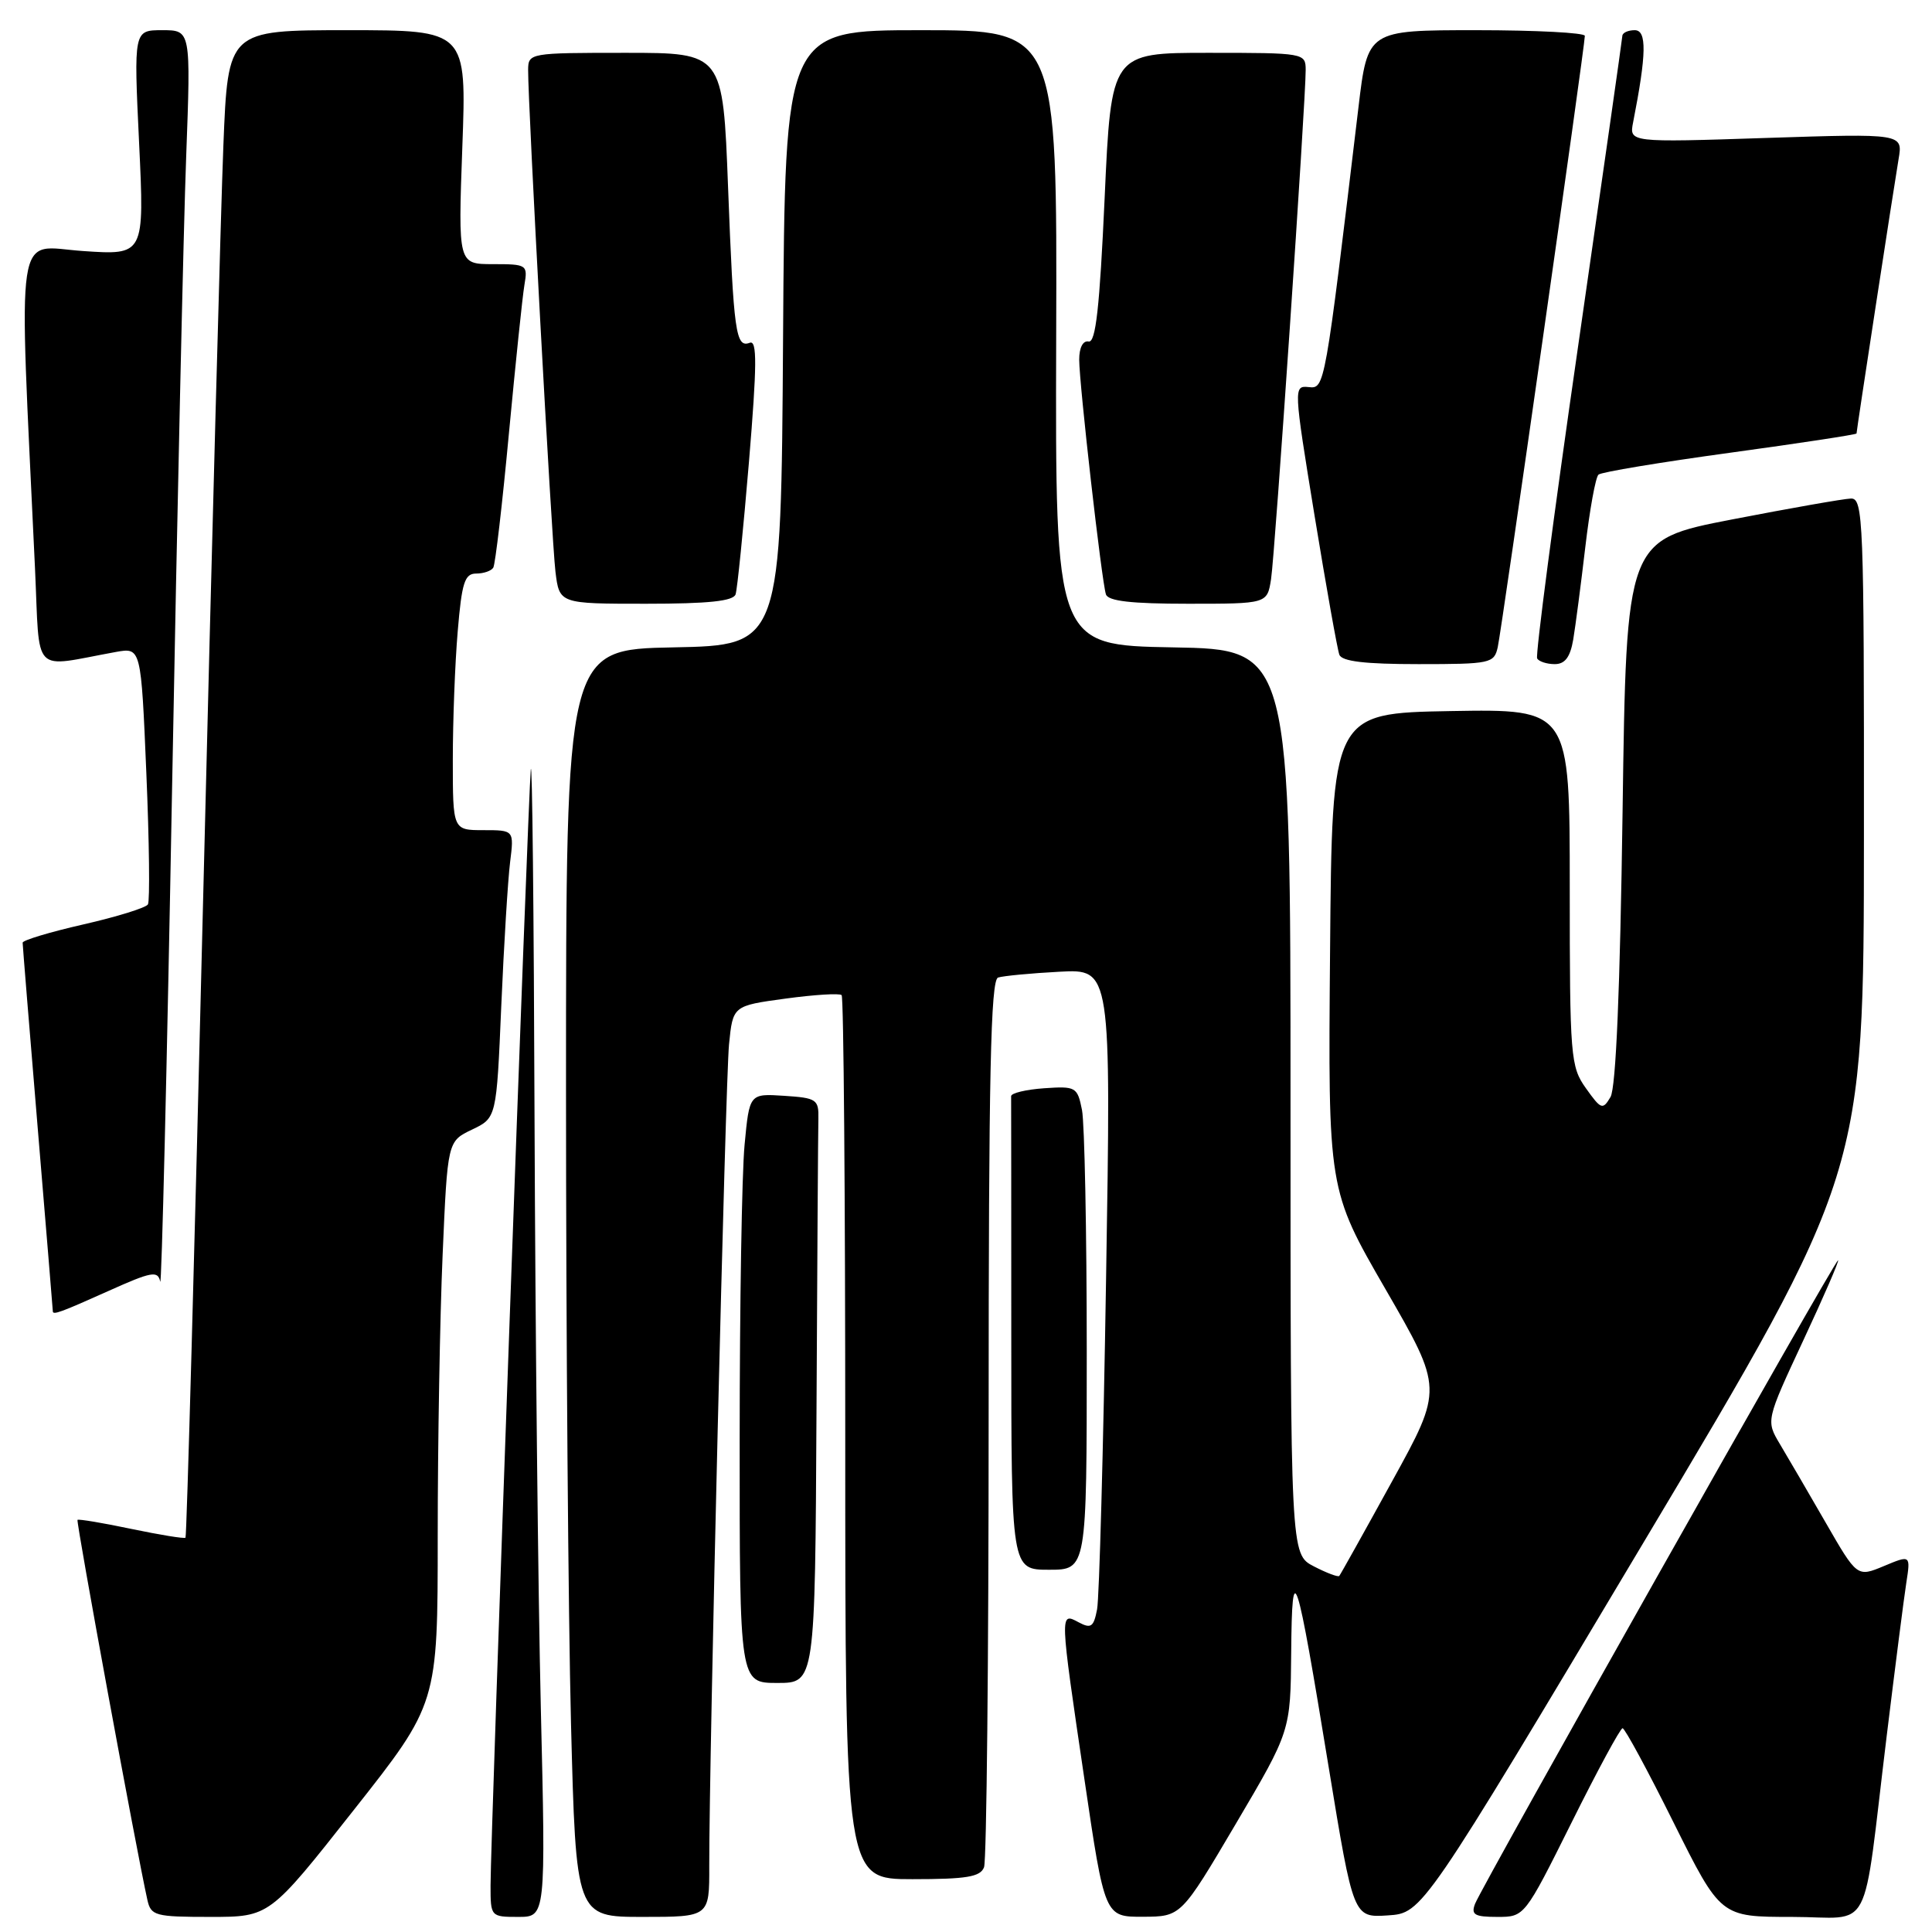 <?xml version="1.0" encoding="UTF-8" standalone="no"?>
<!DOCTYPE svg PUBLIC "-//W3C//DTD SVG 1.1//EN" "http://www.w3.org/Graphics/SVG/1.1/DTD/svg11.dtd" >
<svg xmlns="http://www.w3.org/2000/svg" xmlns:xlink="http://www.w3.org/1999/xlink" version="1.1" viewBox="0 0 256 256">
 <g >
 <path fill="currentColor"
d=" M 46.85 239.87 C 58.00 225.75 58.00 225.75 58.00 203.53 C 58.00 191.31 58.29 174.55 58.65 166.27 C 59.30 151.23 59.30 151.23 62.54 149.68 C 65.79 148.13 65.79 148.13 66.42 133.32 C 66.77 125.17 67.30 116.59 67.59 114.25 C 68.12 110.00 68.12 110.00 64.06 110.00 C 60.00 110.00 60.00 110.00 60.00 100.65 C 60.00 95.51 60.29 87.86 60.65 83.65 C 61.19 77.20 61.57 76.00 63.09 76.00 C 64.07 76.00 65.10 75.65 65.36 75.22 C 65.63 74.79 66.56 66.80 67.43 57.47 C 68.31 48.14 69.23 39.26 69.49 37.75 C 69.94 35.08 69.82 35.00 65.32 35.00 C 60.70 35.00 60.70 35.00 61.26 19.50 C 61.83 4.00 61.83 4.00 46.02 4.00 C 30.21 4.00 30.21 4.00 29.60 19.25 C 29.26 27.64 28.06 72.52 26.92 118.98 C 25.79 165.45 24.74 203.59 24.58 203.75 C 24.43 203.91 21.20 203.38 17.41 202.59 C 13.62 201.79 10.41 201.26 10.27 201.39 C 10.06 201.61 18.10 245.36 19.53 251.75 C 20.00 253.85 20.56 254.00 27.87 254.00 C 35.71 254.00 35.71 254.00 46.85 239.87 Z  M 71.66 226.25 C 71.30 210.99 70.93 176.00 70.83 148.50 C 70.74 121.00 70.52 100.08 70.33 102.00 C 69.96 105.97 65.00 243.46 65.00 249.85 C 65.00 253.96 65.03 254.00 68.66 254.00 C 72.32 254.00 72.32 254.00 71.66 226.25 Z  M 93.98 247.25 C 93.95 233.33 96.12 143.30 96.60 138.38 C 97.11 133.27 97.11 133.27 104.08 132.32 C 107.91 131.80 111.26 131.59 111.52 131.86 C 111.79 132.12 112.00 158.58 112.00 190.67 C 112.00 249.00 112.00 249.00 120.89 249.00 C 128.08 249.00 129.90 248.70 130.39 247.42 C 130.73 246.55 131.00 219.76 131.00 187.89 C 131.00 142.41 131.27 129.85 132.25 129.53 C 132.94 129.31 136.59 128.96 140.37 128.76 C 147.23 128.39 147.23 128.39 146.56 169.45 C 146.20 192.03 145.66 211.73 145.37 213.24 C 144.92 215.59 144.57 215.84 142.92 214.96 C 140.41 213.61 140.40 213.50 143.69 235.75 C 146.38 254.00 146.38 254.00 151.44 253.98 C 156.50 253.96 156.50 253.96 163.75 241.67 C 171.00 229.38 171.00 229.38 171.09 218.94 C 171.20 206.09 171.73 207.72 176.08 234.30 C 179.33 254.10 179.33 254.10 183.90 253.80 C 188.47 253.50 188.47 253.50 217.71 204.50 C 246.96 155.50 246.96 155.50 246.98 110.75 C 247.00 68.77 246.89 66.00 245.25 66.06 C 244.29 66.09 237.20 67.34 229.50 68.83 C 215.50 71.54 215.50 71.54 215.00 107.52 C 214.67 131.06 214.12 144.14 213.40 145.36 C 212.37 147.10 212.15 147.02 210.15 144.21 C 208.10 141.33 208.00 140.13 208.00 117.57 C 208.00 93.95 208.00 93.95 192.25 94.22 C 176.50 94.50 176.50 94.50 176.24 126.07 C 175.97 157.64 175.97 157.64 183.59 170.83 C 191.21 184.02 191.21 184.02 184.47 196.26 C 180.77 202.99 177.61 208.65 177.46 208.82 C 177.31 209.00 175.79 208.43 174.09 207.55 C 171.00 205.95 171.00 205.95 171.00 146.00 C 171.00 86.05 171.00 86.05 155.41 85.78 C 139.83 85.50 139.83 85.50 139.95 44.75 C 140.08 4.00 140.08 4.00 122.05 4.00 C 104.02 4.00 104.02 4.00 103.76 44.75 C 103.50 85.50 103.50 85.50 89.25 85.78 C 75.00 86.05 75.00 86.05 75.00 144.37 C 75.00 176.44 75.30 214.22 75.66 228.34 C 76.32 254.00 76.32 254.00 85.16 254.00 C 94.00 254.00 94.00 254.00 93.98 247.25 Z  M 208.24 241.50 C 211.66 234.62 214.70 229.00 215.00 229.00 C 215.30 229.00 218.34 234.62 221.76 241.50 C 227.99 254.00 227.99 254.00 237.41 254.00 C 248.33 254.00 246.69 257.12 250.00 230.00 C 251.11 220.93 252.27 211.82 252.59 209.77 C 253.17 206.03 253.17 206.03 249.63 207.51 C 246.08 208.99 246.08 208.99 241.91 201.75 C 239.61 197.76 236.89 193.09 235.86 191.37 C 233.99 188.24 233.99 188.24 238.94 177.62 C 241.67 171.78 243.74 167.00 243.55 167.00 C 243.11 167.00 196.38 249.86 195.45 252.27 C 194.90 253.71 195.39 254.00 198.40 254.00 C 202.01 254.00 202.01 254.00 208.24 241.50 Z  M 108.19 187.00 C 108.29 167.20 108.40 149.76 108.44 148.25 C 108.50 145.68 108.20 145.48 103.90 145.20 C 99.30 144.90 99.30 144.90 98.66 151.70 C 98.30 155.44 98.01 173.01 98.01 190.75 C 98.00 223.00 98.00 223.00 103.00 223.00 C 108.00 223.00 108.00 223.00 108.19 187.00 Z  M 144.00 179.12 C 144.00 163.24 143.71 148.82 143.37 147.08 C 142.76 144.03 142.56 143.91 138.35 144.20 C 135.94 144.37 133.98 144.84 133.98 145.25 C 133.99 145.66 134.00 159.95 134.00 177.00 C 134.00 208.00 134.00 208.00 139.00 208.00 C 144.00 208.00 144.00 208.00 144.00 179.12 Z  M 14.35 171.07 C 20.11 168.48 20.92 168.34 21.23 169.82 C 21.41 170.74 22.13 141.35 22.80 104.50 C 23.48 67.65 24.32 29.96 24.67 20.75 C 25.29 4.00 25.29 4.00 21.51 4.00 C 17.72 4.00 17.72 4.00 18.43 18.91 C 19.14 33.82 19.14 33.82 10.96 33.26 C 1.87 32.64 2.46 28.69 4.64 75.36 C 5.31 89.74 4.05 88.44 15.35 86.39 C 18.69 85.79 18.69 85.79 19.39 102.41 C 19.78 111.56 19.87 119.40 19.60 119.84 C 19.32 120.29 15.48 121.48 11.05 122.49 C 6.62 123.50 3.00 124.59 3.00 124.91 C 3.00 125.24 3.90 136.30 5.00 149.50 C 6.10 162.70 7.00 173.61 7.00 173.75 C 7.00 174.28 8.02 173.91 14.35 171.07 Z  M 198.46 85.75 C 198.99 83.38 210.01 6.04 210.00 4.75 C 210.00 4.34 203.53 4.00 195.61 4.00 C 181.22 4.00 181.22 4.00 180.00 14.25 C 175.52 51.70 175.55 51.51 173.39 51.29 C 171.40 51.09 171.41 51.32 174.18 68.29 C 175.73 77.76 177.21 86.06 177.47 86.75 C 177.80 87.64 180.86 88.00 187.95 88.00 C 197.52 88.00 197.98 87.90 198.46 85.75 Z  M 208.46 84.75 C 208.76 82.96 209.48 77.45 210.06 72.50 C 210.64 67.55 211.42 63.23 211.81 62.89 C 212.19 62.55 220.04 61.25 229.25 59.99 C 238.46 58.73 246.00 57.58 246.00 57.44 C 246.00 57.03 250.93 24.88 251.57 21.09 C 252.15 17.69 252.15 17.69 234.01 18.28 C 215.87 18.88 215.87 18.88 216.40 16.19 C 218.18 7.12 218.23 4.00 216.61 4.00 C 215.73 4.00 214.99 4.34 214.97 4.75 C 214.95 5.16 212.30 23.73 209.09 46.00 C 205.87 68.28 203.44 86.84 203.68 87.25 C 203.92 87.66 204.97 88.00 206.01 88.00 C 207.37 88.00 208.06 87.08 208.46 84.75 Z  M 97.47 78.75 C 97.70 78.06 98.49 70.17 99.24 61.22 C 100.31 48.32 100.33 45.04 99.35 45.42 C 97.49 46.13 97.21 44.13 96.47 24.75 C 95.79 7.00 95.79 7.00 82.89 7.00 C 70.19 7.00 70.00 7.03 69.98 9.25 C 69.95 13.80 73.10 71.64 73.60 75.75 C 74.12 80.00 74.12 80.00 85.59 80.00 C 93.88 80.00 97.18 79.65 97.47 78.75 Z  M 168.42 76.75 C 168.94 73.46 173.02 13.40 173.01 9.25 C 173.00 7.03 172.81 7.00 160.12 7.00 C 147.24 7.00 147.24 7.00 146.37 26.25 C 145.71 40.75 145.19 45.44 144.25 45.25 C 143.50 45.10 143.00 46.06 143.00 47.65 C 143.00 50.85 145.97 76.99 146.54 78.75 C 146.82 79.65 149.91 80.00 157.42 80.00 C 167.91 80.00 167.91 80.00 168.42 76.75 Z "/>
</g>
</svg>
